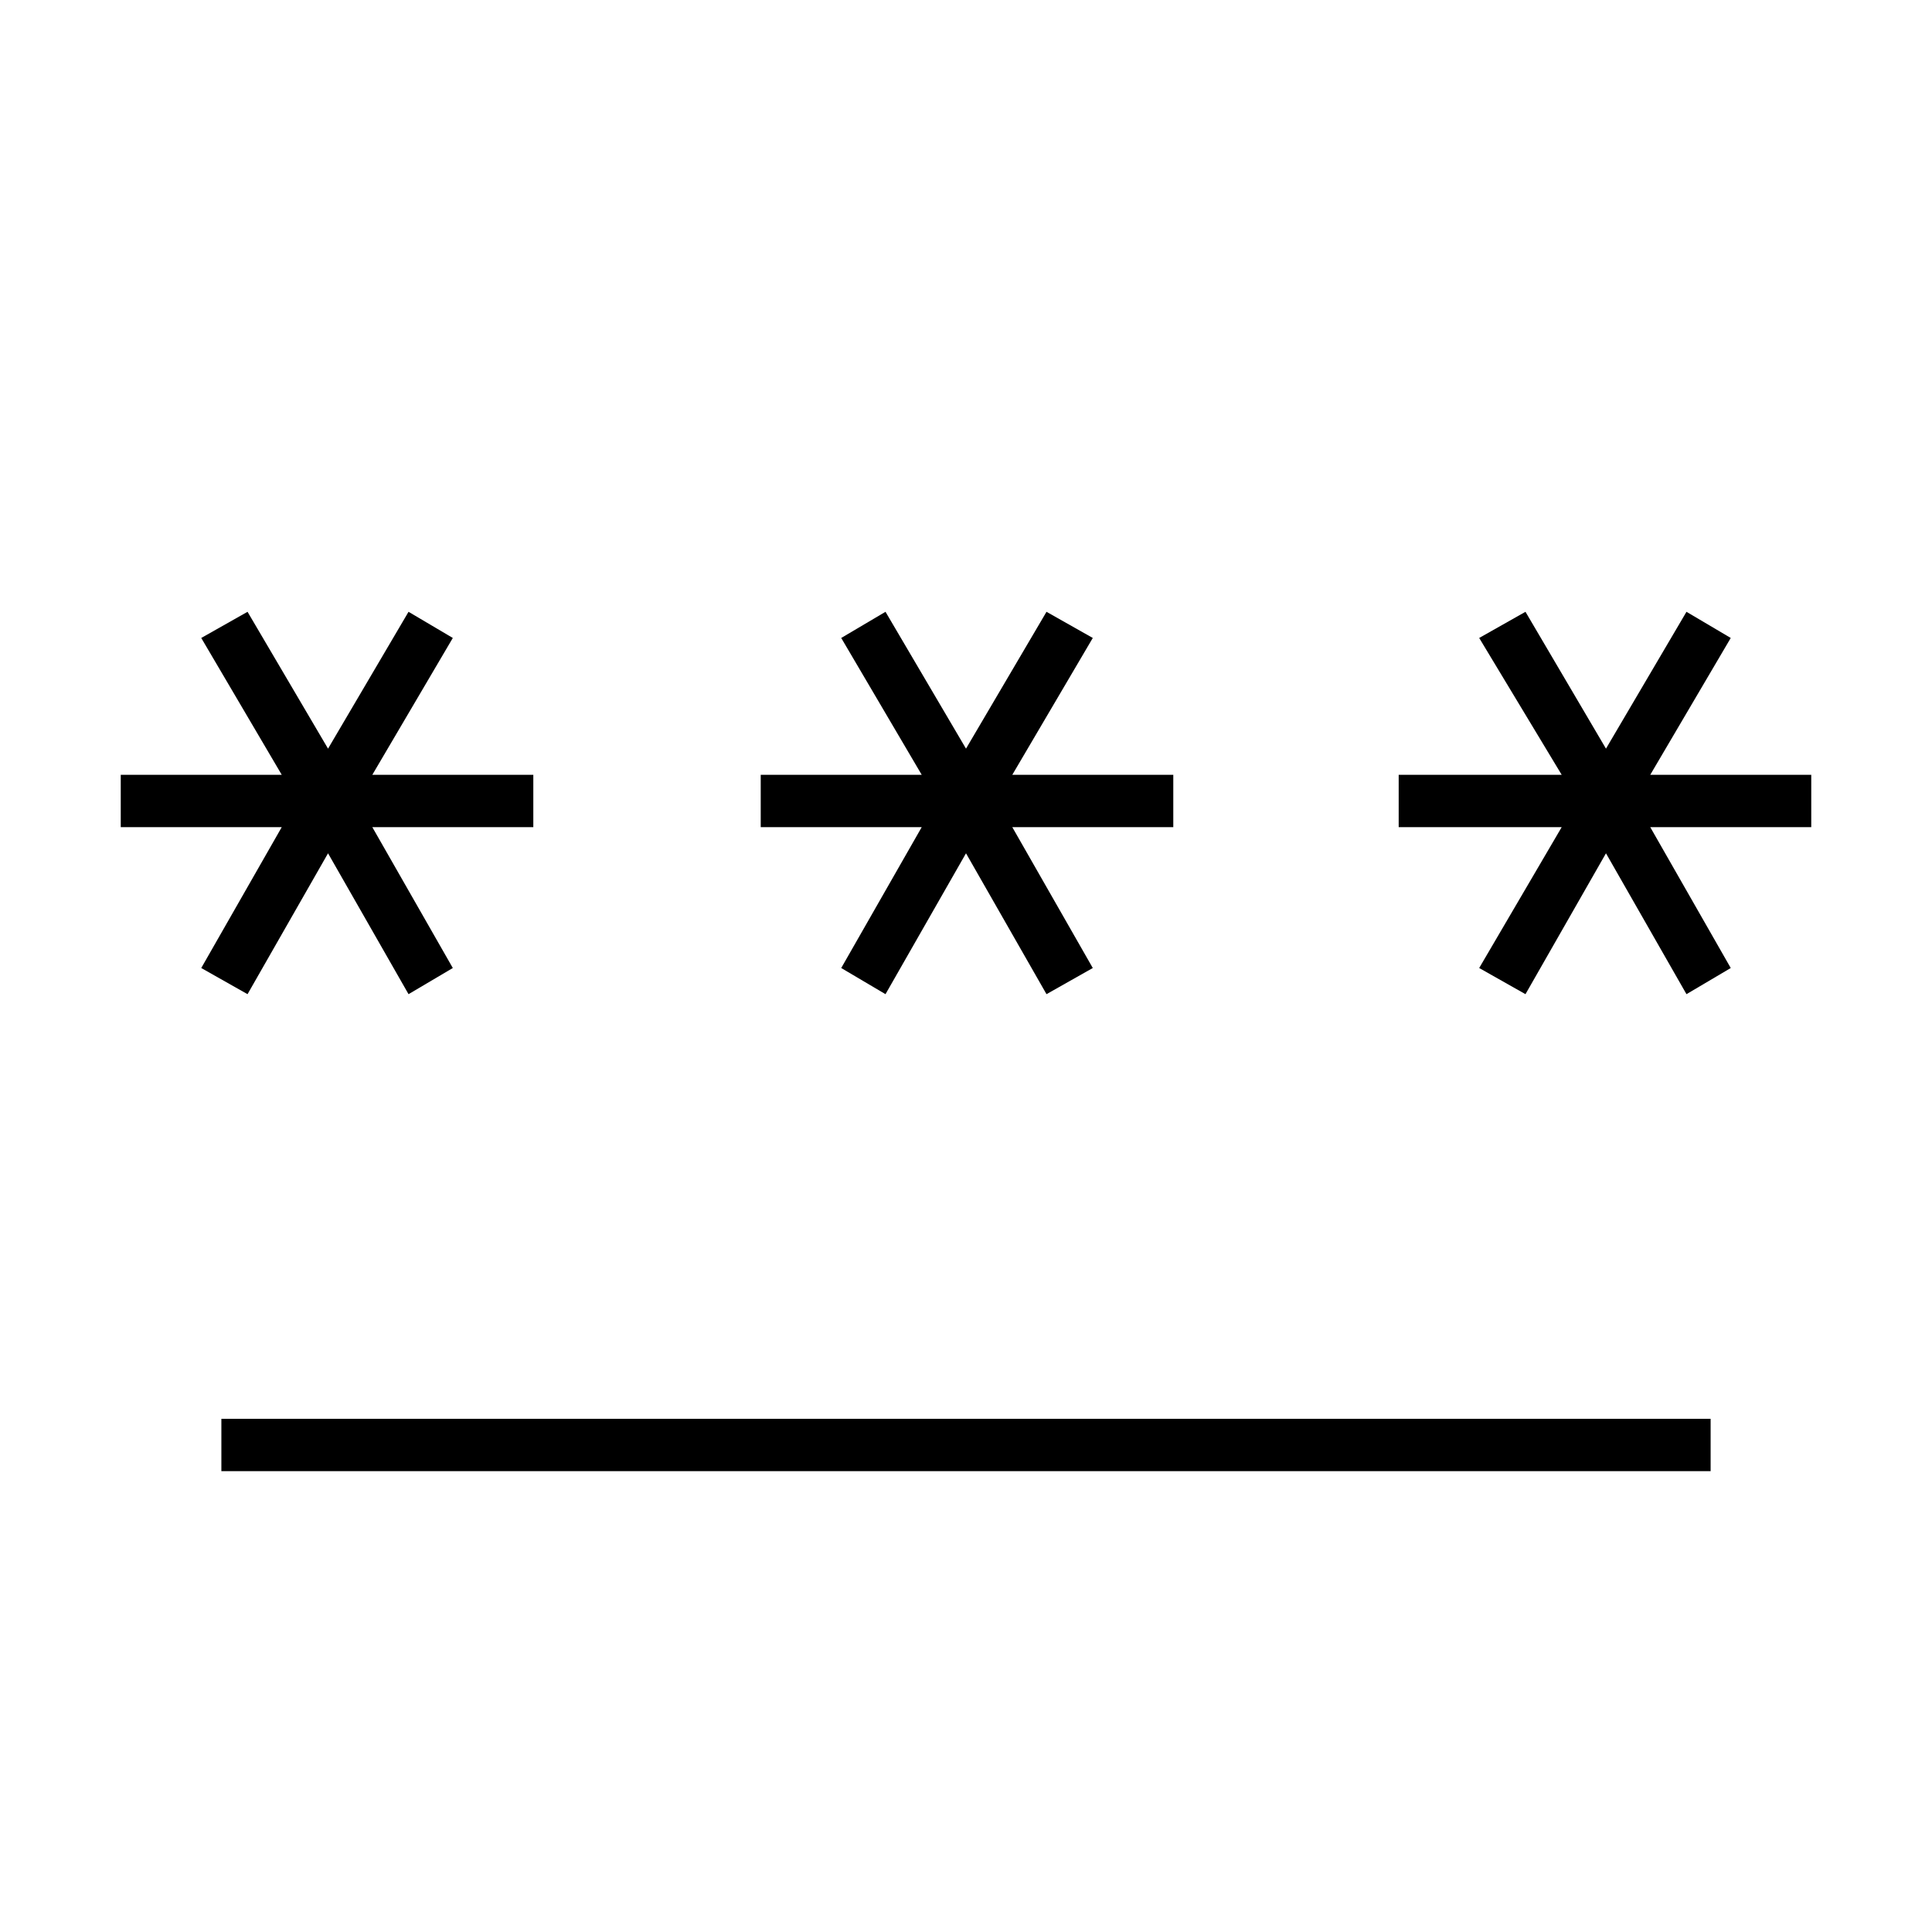 <svg xmlns="http://www.w3.org/2000/svg" height="24" width="24"><path d="M2.75 18.275V17.625H21.25V18.275ZM3.075 12.35 2.5 12.025 3.5 10.275H1.5V9.625H3.5L2.5 7.925L3.075 7.6L4.075 9.3L5.075 7.6L5.625 7.925L4.625 9.625H6.625V10.275H4.625L5.625 12.025L5.075 12.35L4.075 10.6ZM11 12.35 10.45 12.025 11.45 10.275H9.45V9.625H11.45L10.45 7.925L11 7.6L12 9.3L13 7.6L13.575 7.925L12.575 9.625H14.575V10.275H12.575L13.575 12.025L13 12.35L12 10.6ZM18.95 12.35 18.375 12.025 19.4 10.275H17.375V9.625H19.4L18.375 7.925L18.95 7.6L19.95 9.3L20.95 7.6L21.5 7.925L20.5 9.625H22.5V10.275H20.5L21.5 12.025L20.95 12.35L19.95 10.6Z"/></svg>